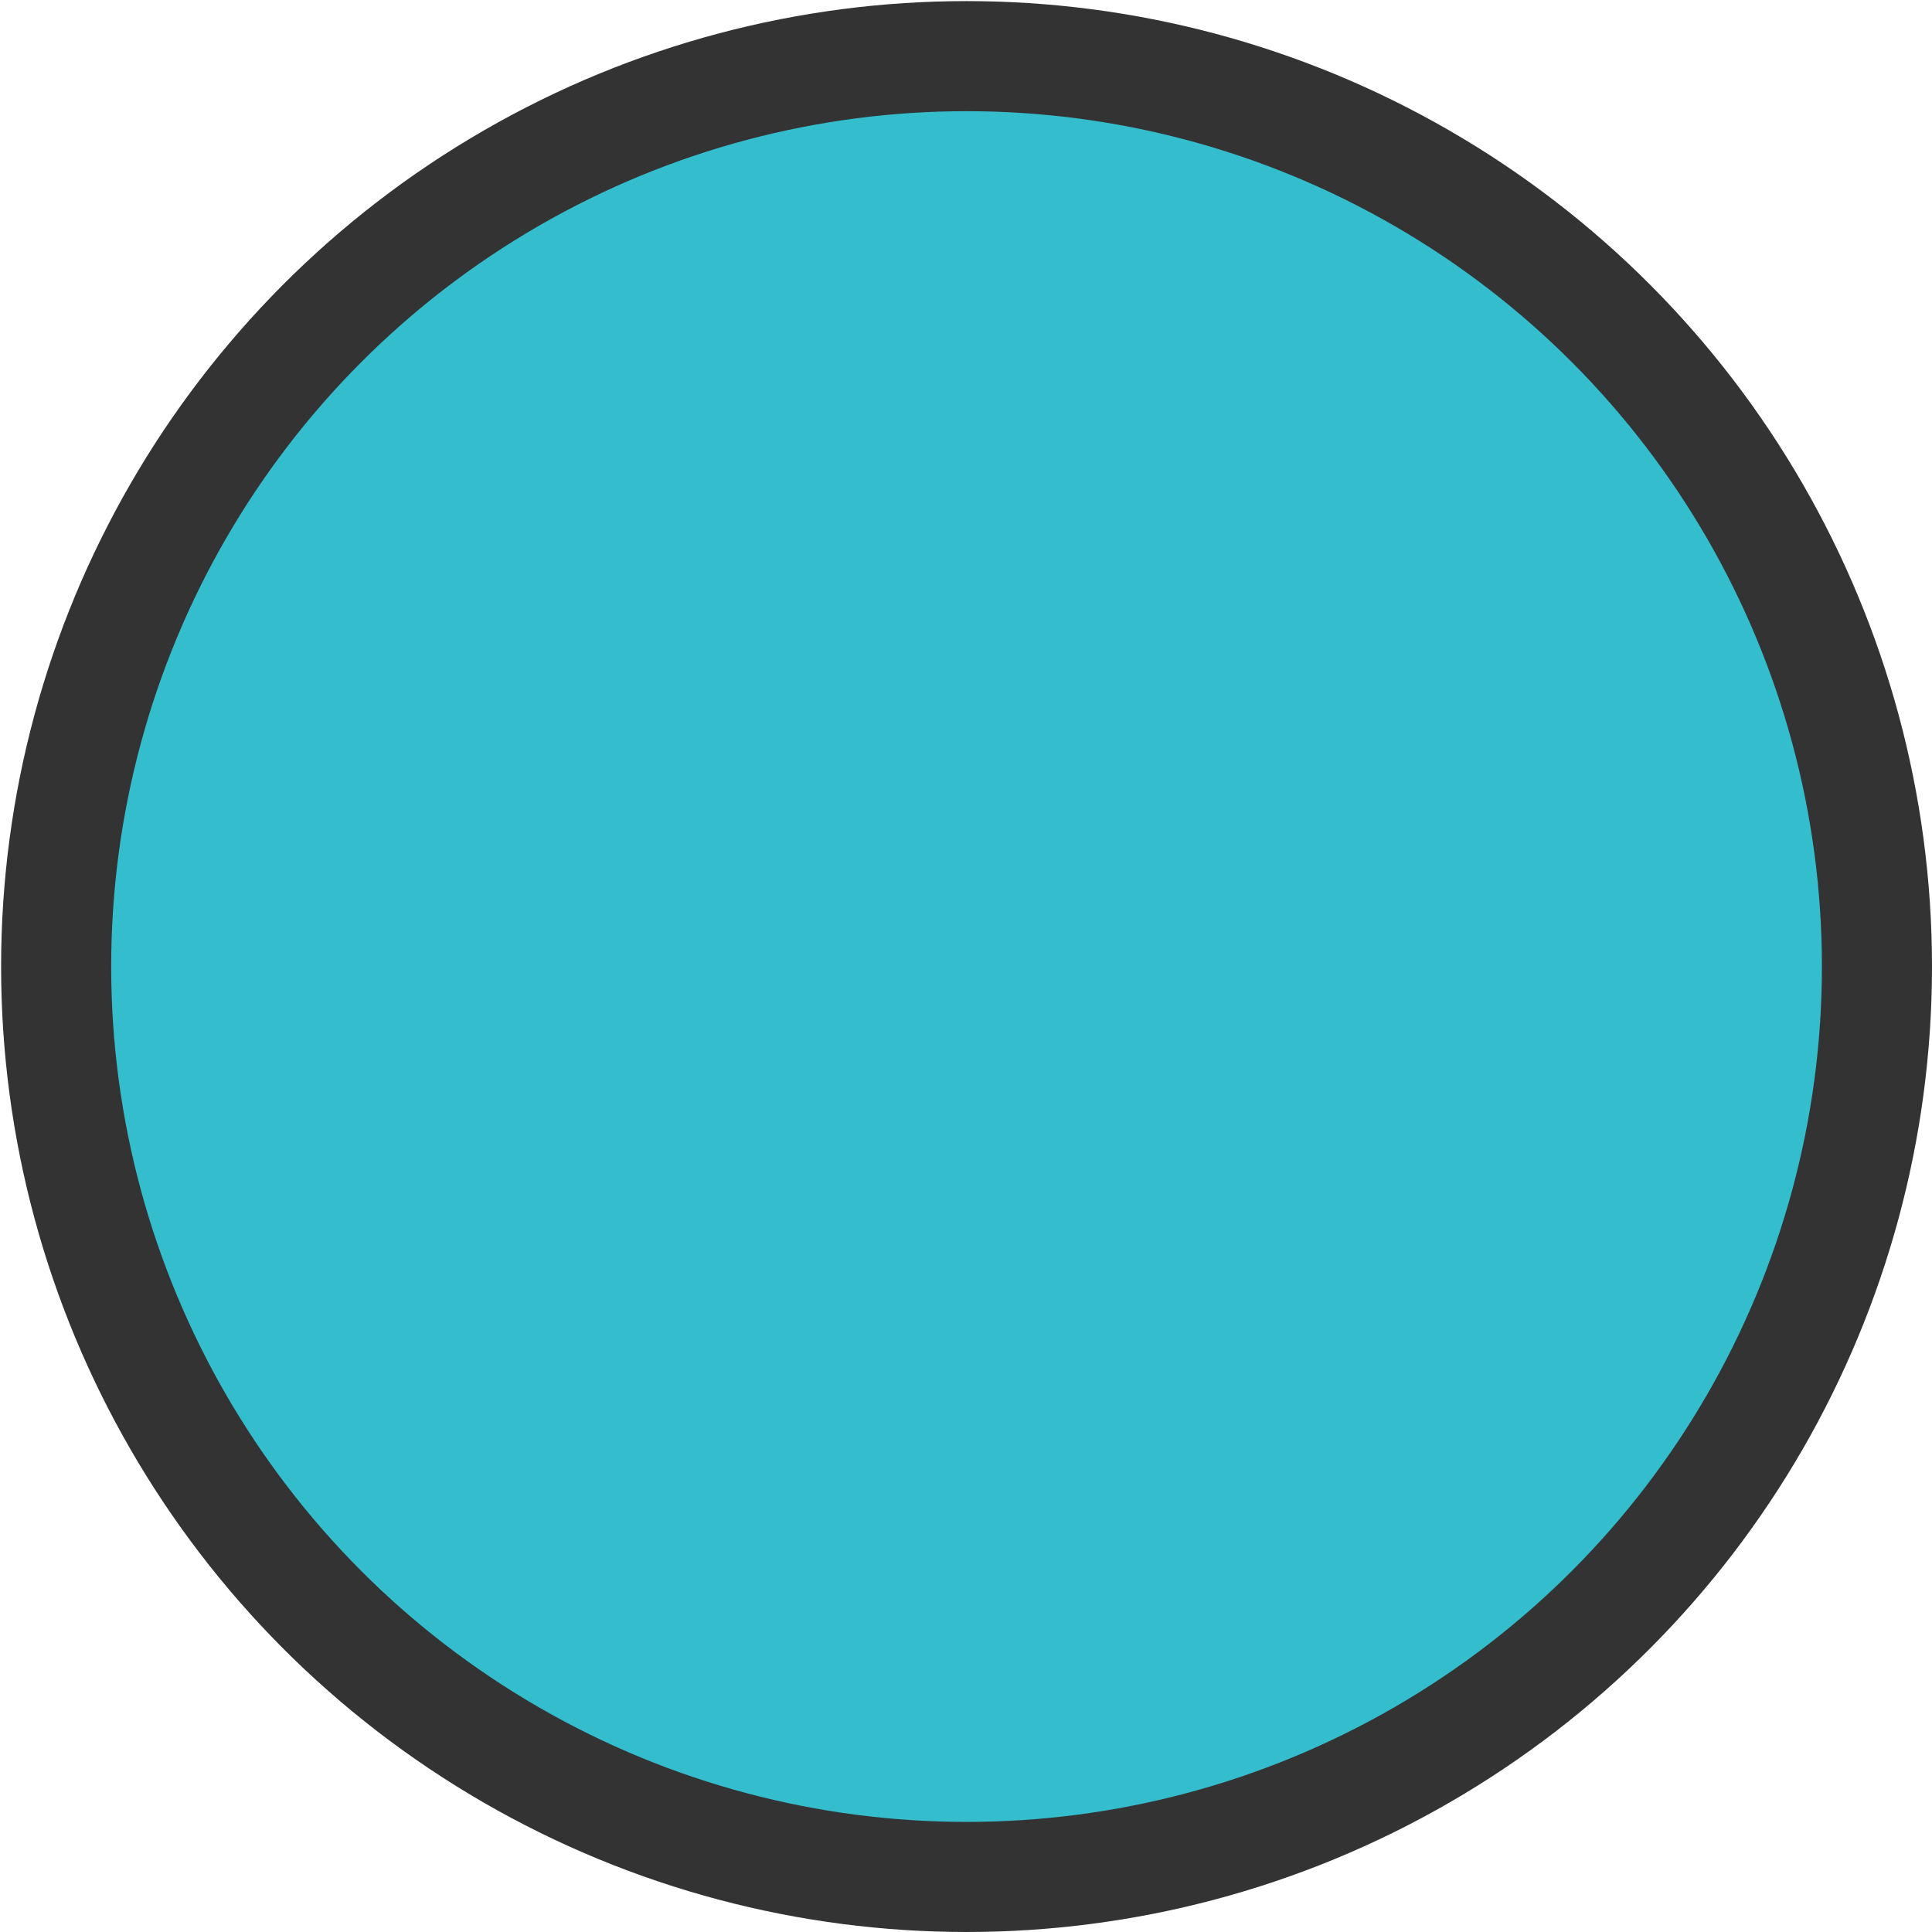 <svg xmlns="http://www.w3.org/2000/svg" width="17.55" height="17.55" viewBox="0 0 17.55 17.55"><defs><style>.cls-1{fill:#33bdcd;stroke:#333;stroke-linecap:round;stroke-linejoin:round;}</style></defs><g id="Layer_2" data-name="Layer 2"><g id="page-02"><circle class="cls-1" cx="8.78" cy="8.78" r="8.27"/></g></g></svg>